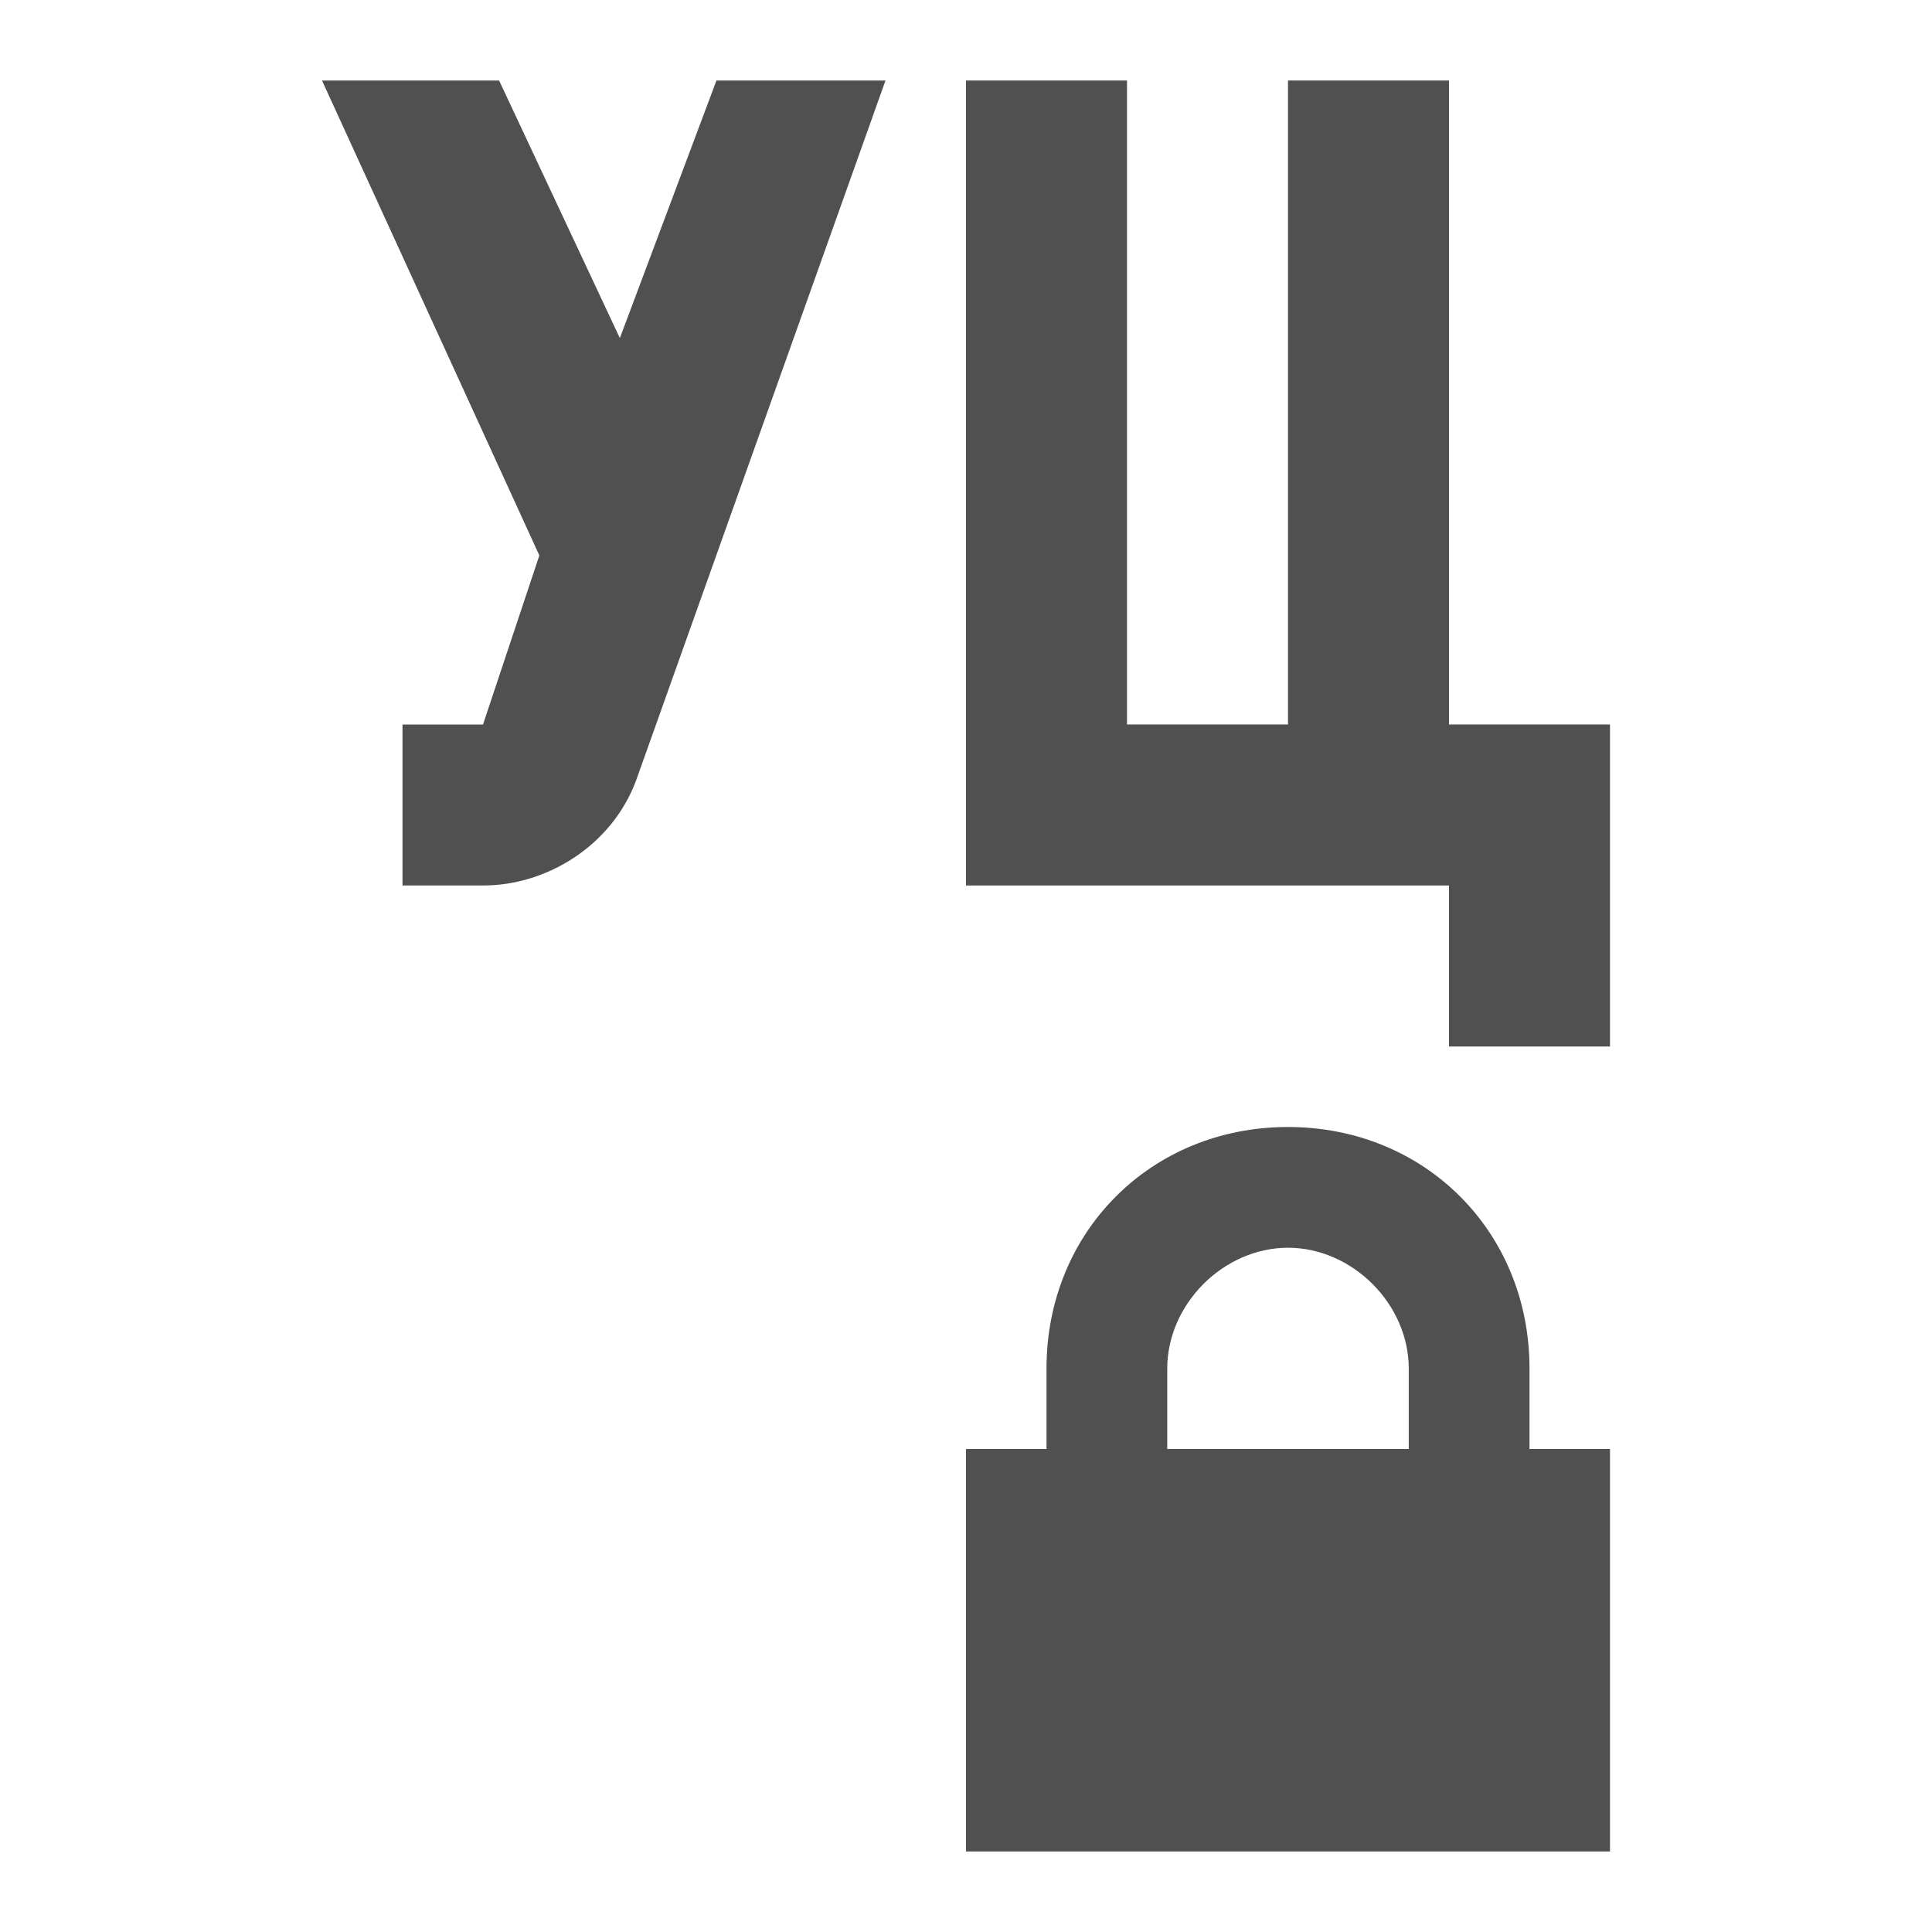 <?xml version="1.0" encoding="utf-8"?>
<!-- Generator: Adobe Illustrator 22.1.0, SVG Export Plug-In . SVG Version: 6.00 Build 0)  -->
<svg version="1.1" id="Layer_1" xmlns="http://www.w3.org/2000/svg" xmlns:xlink="http://www.w3.org/1999/xlink" x="0px" y="0px"
	 viewBox="0 0 24 24" style="enable-background:new 0 0 24 24;" xml:space="preserve">
<rect id="XMLID_80_" style="fill:none;" width="24" height="24"/>
<g>
	<polygon style="fill:#505050;" points="18,9 18,1 16,1 16,9 14,9 14,1 12,1 12,11 18,11 18,13 20,13 20,9 	"/>
</g>
<g>
	<path id="XMLID_2727_" style="fill:#505050;" d="M19,18v-1c0-1.7-1.3-3-3-3s-3,1.3-3,3v1h-1v5h8v-5H19z M14.5,17
		c0-0.8,0.7-1.5,1.5-1.5s1.5,0.7,1.5,1.5v1h-3V17z"/>
</g>
<path style="fill:#505050;" d="M8.9,1L7.7,4.2L6.2,1H4l2.7,5.9L6,9H5v2h1c0.8,0,1.6-0.5,1.9-1.3L11,1H8.9z"/>
</svg>
